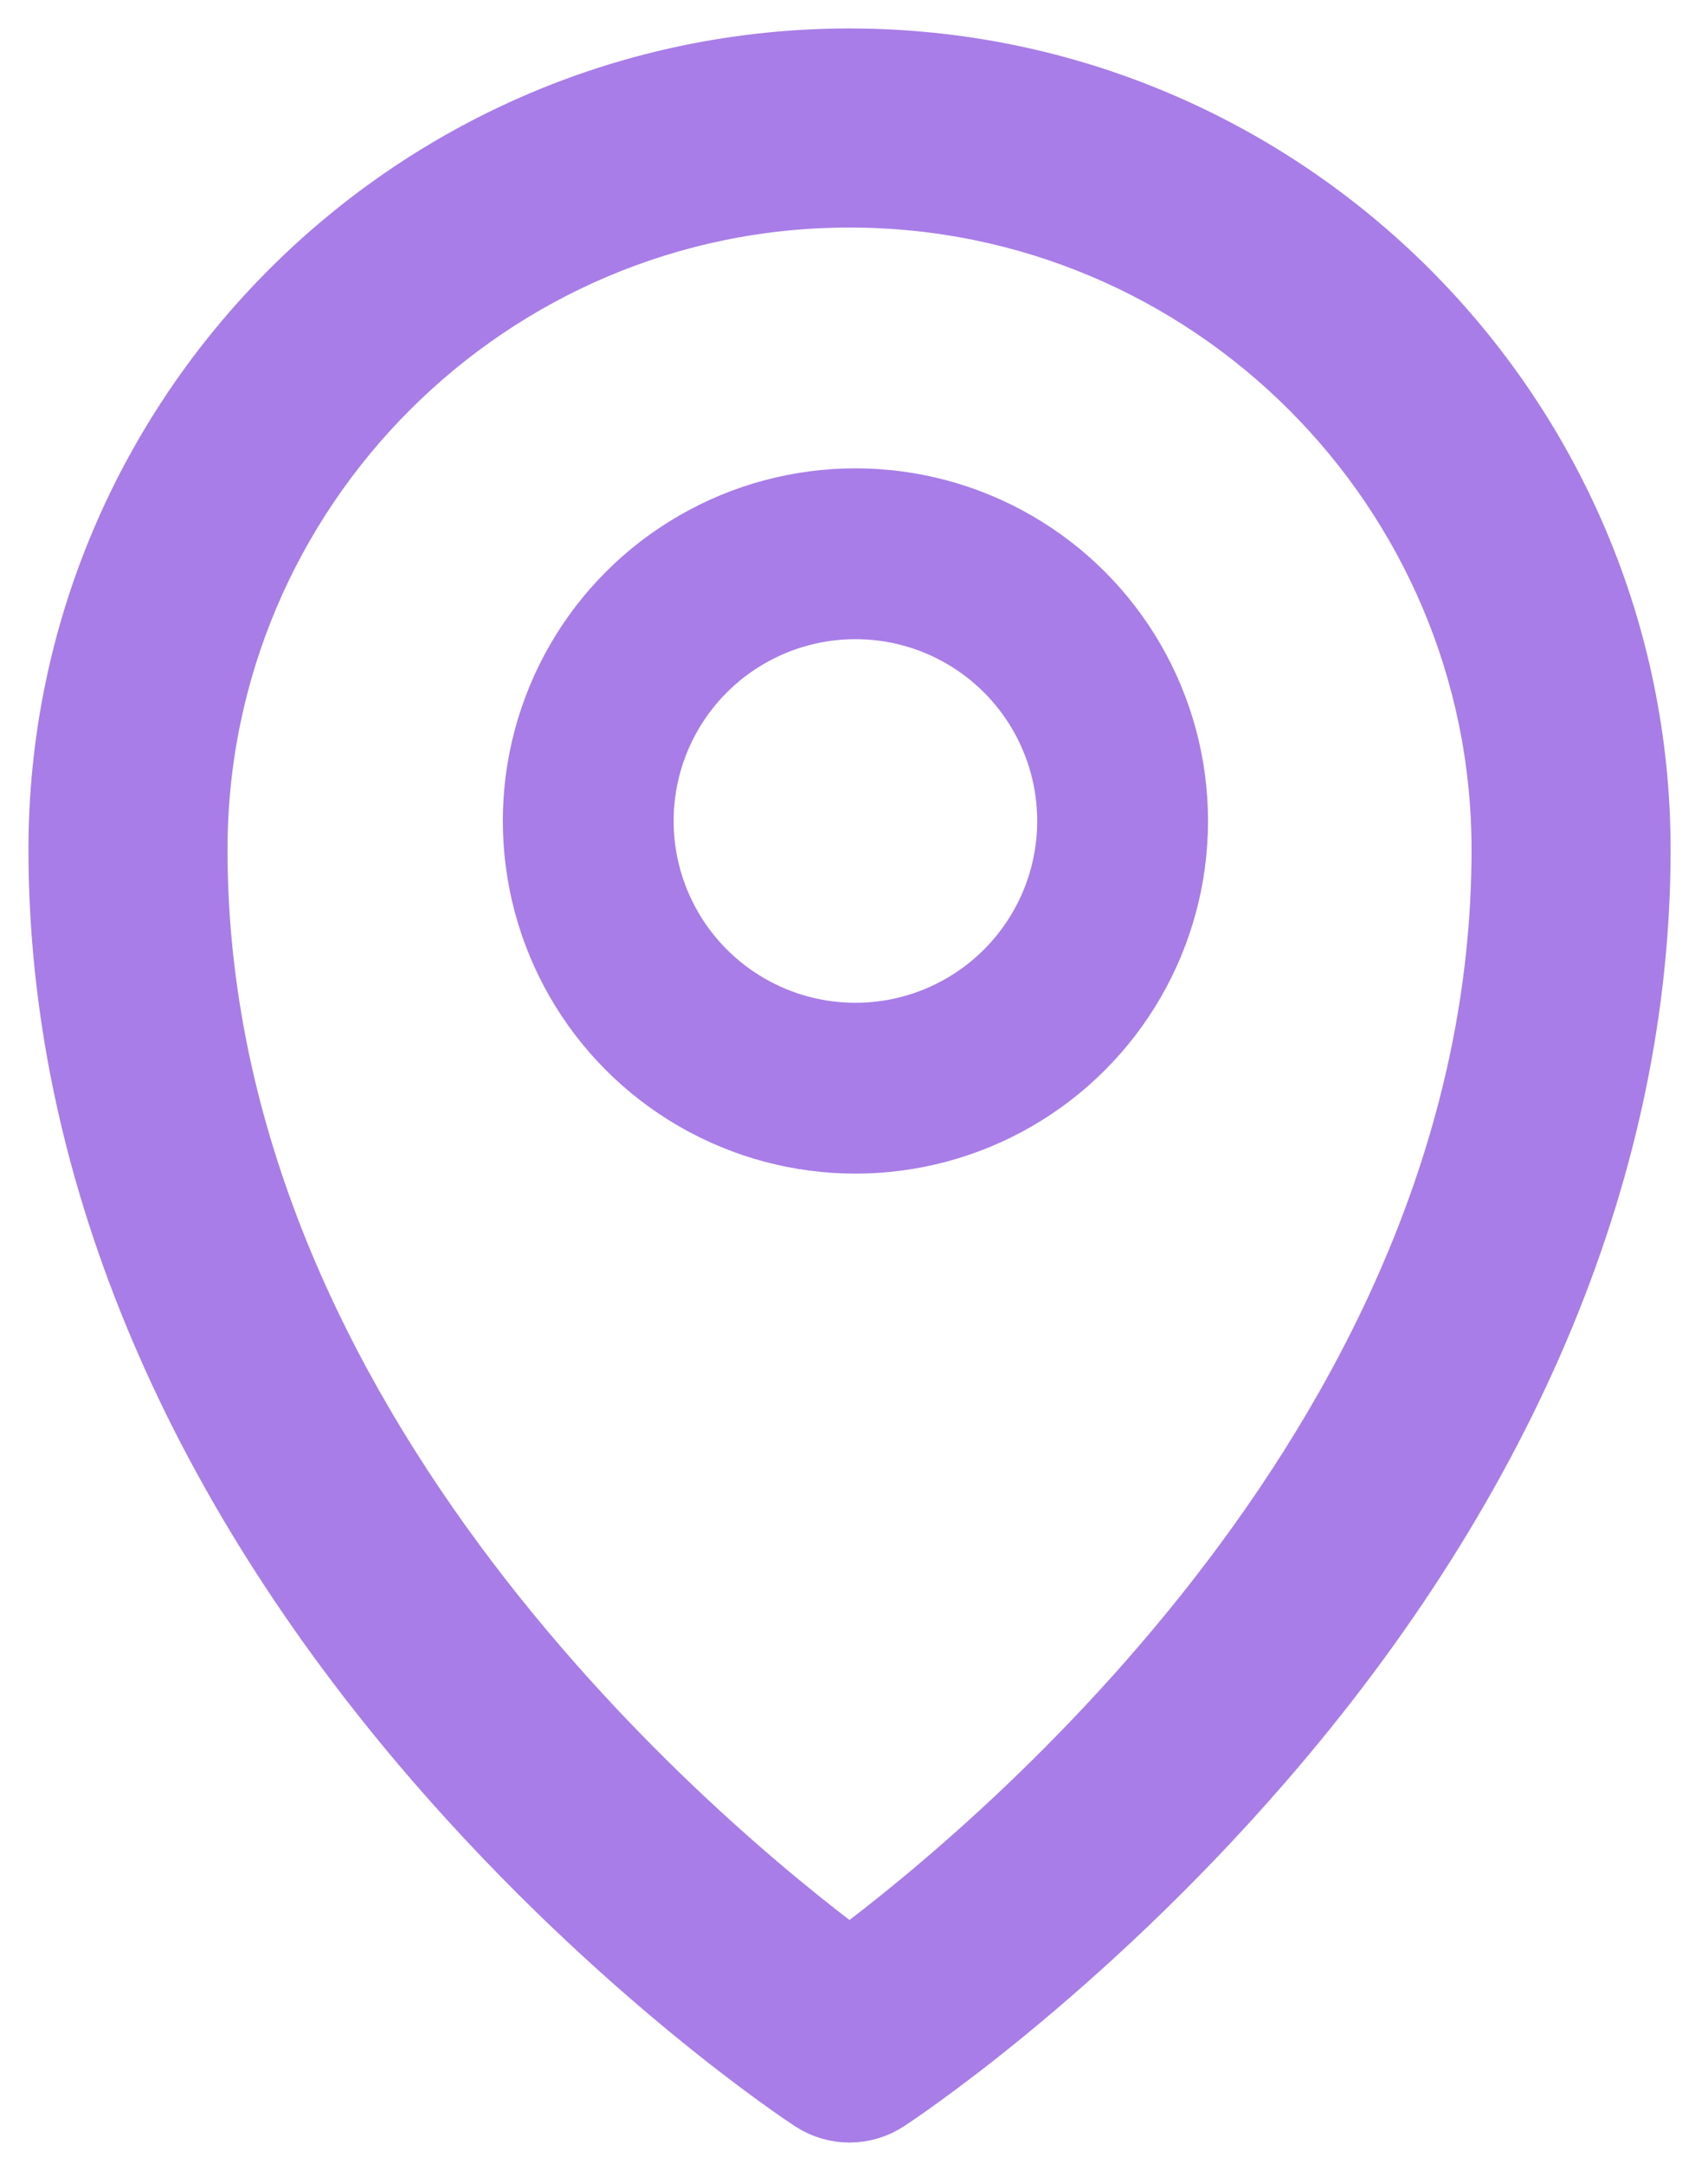 <svg width="30" height="38" viewBox="0 0 30 38" fill="none" xmlns="http://www.w3.org/2000/svg">
<path d="M14.921 1C7.245 1 1 7.246 1 14.923C1 20.409 3.297 25.957 7.641 30.97C10.887 34.714 14.103 36.835 14.238 36.923C14.445 37.059 14.683 37.127 14.921 37.127C15.159 37.127 15.396 37.059 15.604 36.923C15.739 36.835 18.956 34.714 22.201 30.97C26.546 25.958 28.843 20.409 28.843 14.923C28.843 7.246 22.598 1 14.921 1ZM14.921 34.346C12.361 32.438 3.496 25.096 3.496 14.923C3.496 8.622 8.621 3.496 14.921 3.496C21.221 3.496 26.347 8.622 26.347 14.923C26.347 25.096 17.482 32.438 14.921 34.346Z" fill="#A87DE7" stroke="#A87DE7"/>
<circle cx="15.025" cy="14.418" r="4.693" stroke="#A87DE7" stroke-width="3"/>
</svg>
